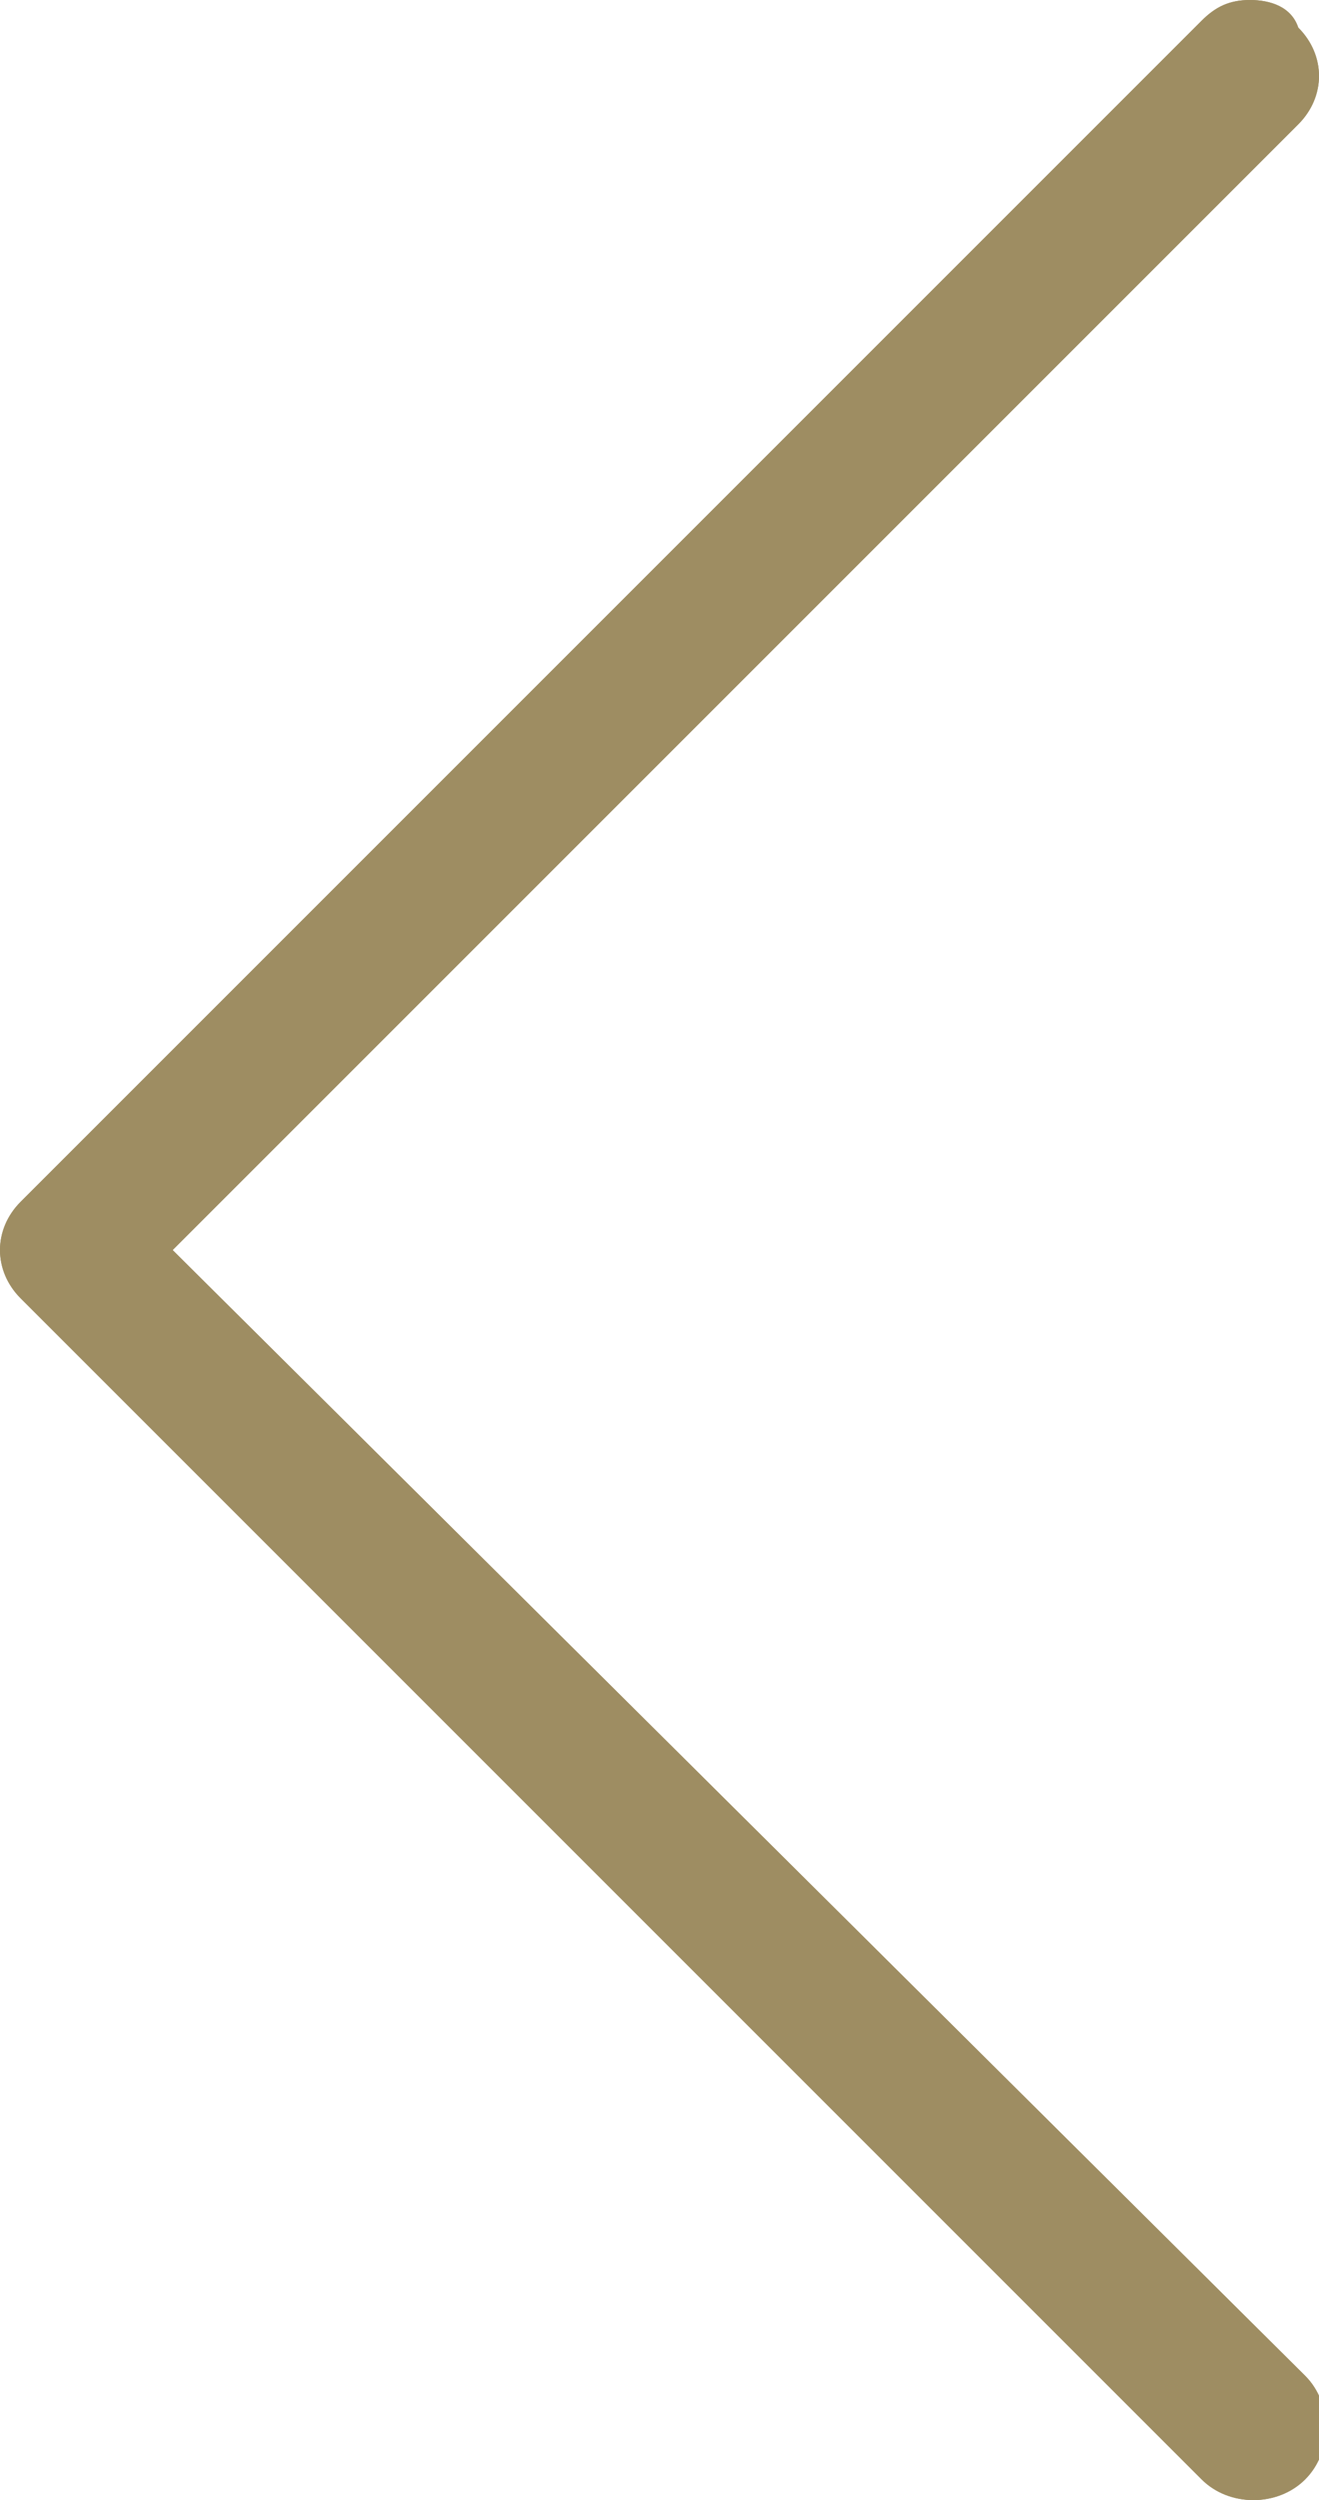 <?xml version="1.0" encoding="utf-8"?>
<!-- Generator: Adobe Illustrator 21.1.0, SVG Export Plug-In . SVG Version: 6.00 Build 0)  -->
<svg version="1.1" id="Layer_1" xmlns="http://www.w3.org/2000/svg" xmlns:xlink="http://www.w3.org/1999/xlink" x="0px" y="0px"
	 width="19.1px" height="36.2px" viewBox="0 0 19.1 36.2" style="enable-background:new 0 0 19.1 36.2;" xml:space="preserve">
<style type="text/css">
	.st0{fill:#9E8D62;}
</style>
<g>
	<path class="st0" d="M0.3,18.8l17.1,17.1c0.4,0.4,1.1,0.4,1.5,0c0.4-0.4,0.4-1.1,0-1.5L2.5,18.1L18.8,1.8c0.4-0.4,0.4-1,0-1.4
		c0,0,0,0,0,0C18.7,0.1,18.4,0,18.1,0c-0.3,0-0.5,0.1-0.7,0.3L0.3,17.4C-0.1,17.8-0.1,18.4,0.3,18.8z"/>
	<path class="st0" d="M0.3,18.8l17.1,17.1c0.4,0.4,1.1,0.4,1.5,0c0.4-0.4,0.4-1.1,0-1.5L2.5,18.1L18.8,1.8c0.4-0.4,0.4-1,0-1.4
		c0,0,0,0,0,0C18.7,0.1,18.4,0,18.1,0c-0.3,0-0.5,0.1-0.7,0.3L0.3,17.4C-0.1,17.8-0.1,18.4,0.3,18.8z"/>
</g>
</svg>
